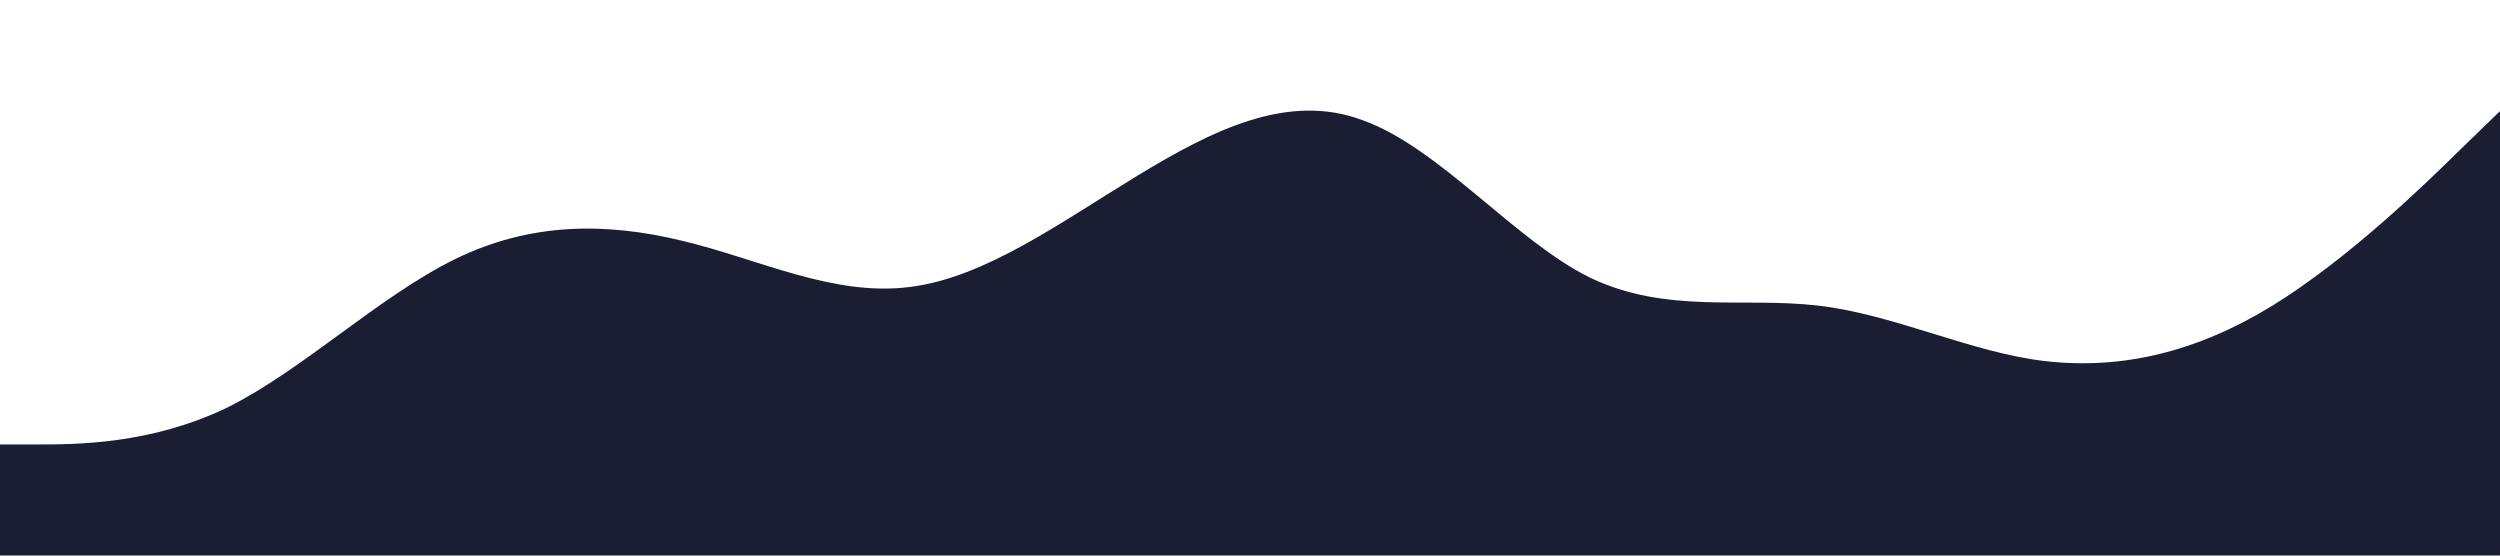 <?xml version="1.0" standalone="no"?><svg xmlns="http://www.w3.org/2000/svg" viewBox="0 0 1440 320"><path fill="#1B1E32" fill-opacity="1" d="M0,256L21.8,256C43.6,256,87,256,131,234.7C174.5,213,218,171,262,149.3C305.5,128,349,128,393,138.7C436.4,149,480,171,524,165.3C567.3,160,611,128,655,101.3C698.2,75,742,53,785,69.3C829.1,85,873,139,916,160C960,181,1004,171,1047,176C1090.9,181,1135,203,1178,208C1221.8,213,1265,203,1309,176C1352.7,149,1396,107,1418,85.3L1440,64L1440,320L1418.2,320C1396.4,320,1353,320,1309,320C1265.5,320,1222,320,1178,320C1134.5,320,1091,320,1047,320C1003.6,320,960,320,916,320C872.7,320,829,320,785,320C741.8,320,698,320,655,320C610.9,320,567,320,524,320C480,320,436,320,393,320C349.1,320,305,320,262,320C218.2,320,175,320,131,320C87.3,320,44,320,22,320L0,320Z"></path></svg>